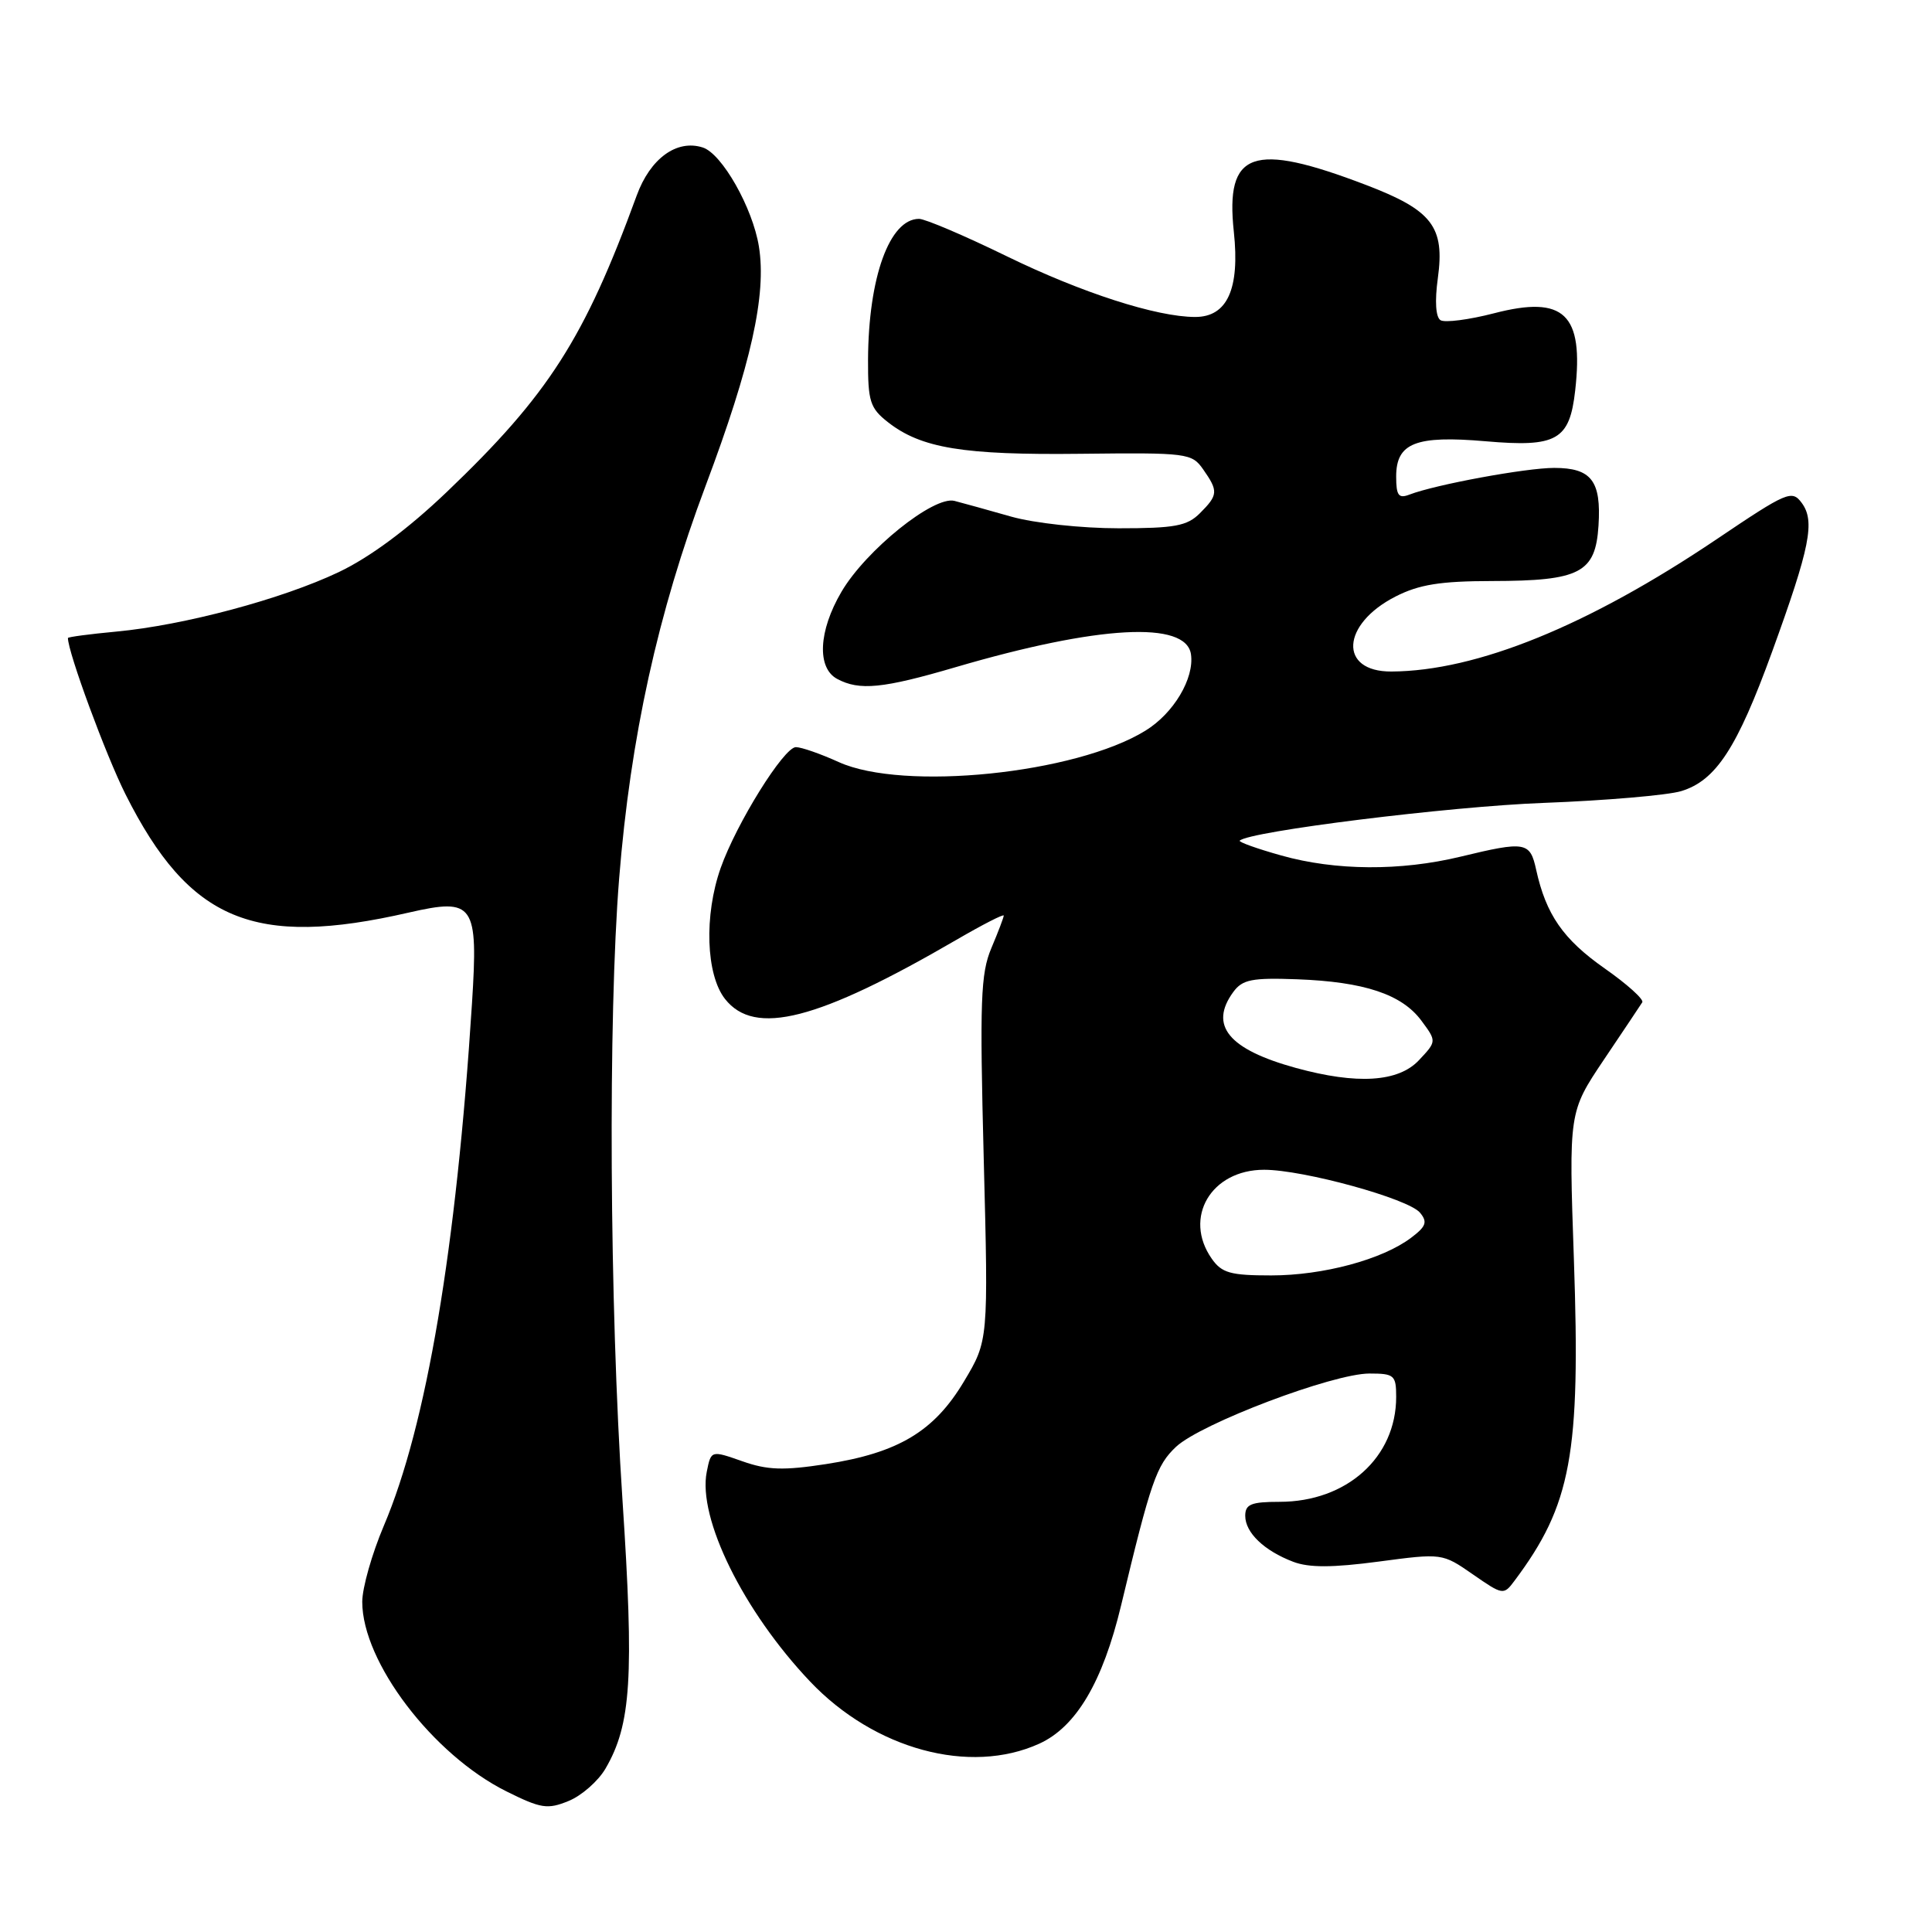 <?xml version="1.0" encoding="UTF-8" standalone="no"?>
<!DOCTYPE svg PUBLIC "-//W3C//DTD SVG 1.1//EN" "http://www.w3.org/Graphics/SVG/1.1/DTD/svg11.dtd" >
<svg xmlns="http://www.w3.org/2000/svg" xmlns:xlink="http://www.w3.org/1999/xlink" version="1.1" viewBox="0 0 256 256">
 <g >
 <path fill="currentColor"
d=" M 80.23 234.35 C 83.64 228.51 84.03 222.23 82.48 198.74 C 80.76 172.80 80.56 134.80 82.04 116.40 C 83.54 97.69 87.16 81.25 93.50 64.36 C 99.52 48.33 101.59 39.06 100.56 32.67 C 99.74 27.55 95.66 20.34 93.11 19.54 C 89.67 18.44 86.16 21.00 84.37 25.90 C 77.44 44.87 72.68 52.31 59.20 65.19 C 54.05 70.11 49.02 73.84 44.88 75.81 C 37.37 79.38 24.40 82.85 15.40 83.69 C 11.88 84.02 9.00 84.40 9.00 84.54 C 9.00 86.43 14.04 100.10 16.64 105.27 C 25.09 122.06 33.65 125.63 54.17 120.92 C 62.82 118.94 63.38 119.74 62.54 132.96 C 60.47 165.42 56.51 188.90 50.86 202.17 C 49.29 205.87 48.00 210.40 48.00 212.25 C 48.00 220.22 57.34 232.50 67.09 237.36 C 71.69 239.65 72.55 239.78 75.34 238.64 C 77.06 237.94 79.26 236.01 80.23 234.35 Z  M 137.70 231.05 C 142.59 228.83 146.11 222.89 148.55 212.73 C 152.50 196.27 153.23 194.16 155.83 191.71 C 159.11 188.63 176.61 182.00 181.46 182.00 C 184.75 182.00 185.00 182.22 185.00 185.10 C 185.00 193.11 178.45 199.00 169.54 199.00 C 165.79 199.00 165.00 199.32 165.00 200.85 C 165.00 203.08 167.50 205.48 171.37 206.95 C 173.45 207.74 176.56 207.73 182.67 206.92 C 191.09 205.80 191.11 205.80 195.16 208.61 C 199.14 211.37 199.24 211.39 200.68 209.46 C 208.21 199.40 209.44 192.72 208.55 166.92 C 207.87 147.35 207.87 147.35 212.52 140.42 C 215.08 136.62 217.37 133.19 217.61 132.81 C 217.85 132.43 215.60 130.40 212.61 128.31 C 207.13 124.46 204.86 121.19 203.55 115.25 C 202.74 111.53 202.15 111.43 193.50 113.52 C 185.57 115.43 176.97 115.38 169.79 113.36 C 166.57 112.46 164.09 111.57 164.27 111.39 C 165.50 110.16 192.12 106.85 204.50 106.39 C 212.75 106.08 220.97 105.37 222.76 104.83 C 227.37 103.43 230.17 99.14 234.82 86.34 C 239.85 72.49 240.53 69.07 238.74 66.64 C 237.44 64.88 236.81 65.15 227.45 71.46 C 210.43 82.92 195.67 88.92 184.37 88.98 C 177.36 89.02 177.71 82.72 184.92 79.04 C 188.04 77.45 190.86 77.00 197.71 76.99 C 209.38 76.97 211.41 75.91 211.81 69.65 C 212.19 63.72 210.87 62.00 205.94 62.00 C 202.20 62.00 190.20 64.21 186.75 65.54 C 185.32 66.09 185.00 65.66 185.00 63.14 C 185.00 58.69 187.59 57.67 196.86 58.47 C 206.29 59.29 207.98 58.33 208.72 51.75 C 209.87 41.59 207.26 39.10 197.97 41.51 C 194.65 42.37 191.46 42.78 190.88 42.43 C 190.24 42.03 190.10 39.93 190.52 36.87 C 191.46 30.04 189.78 27.86 181.01 24.51 C 165.94 18.75 162.34 20.02 163.49 30.72 C 164.30 38.29 162.62 42.00 158.37 42.00 C 153.26 42.00 143.31 38.79 133.37 33.94 C 127.80 31.22 122.58 29.00 121.78 29.00 C 117.87 29.00 115.07 36.74 115.02 47.68 C 115.00 53.17 115.29 54.08 117.63 55.92 C 122.04 59.39 127.62 60.31 143.18 60.13 C 157.35 59.97 157.92 60.04 159.43 62.20 C 161.45 65.08 161.41 65.59 159.00 68.00 C 157.30 69.70 155.67 70.00 148.22 70.00 C 143.29 70.00 137.04 69.32 133.97 68.45 C 130.96 67.59 127.59 66.66 126.47 66.37 C 123.72 65.67 114.72 72.91 111.49 78.43 C 108.45 83.61 108.22 88.51 110.93 89.96 C 113.88 91.54 116.97 91.24 126.64 88.40 C 145.54 82.86 157.17 82.22 157.81 86.70 C 158.27 89.89 155.51 94.53 151.77 96.82 C 142.52 102.53 119.69 104.86 111.14 100.98 C 108.74 99.89 106.19 99.00 105.46 99.00 C 103.87 99.00 97.57 109.12 95.49 115.02 C 93.28 121.30 93.54 129.15 96.07 132.37 C 100.00 137.36 108.35 135.22 126.75 124.52 C 130.19 122.52 133.00 121.08 133.00 121.32 C 133.00 121.56 132.26 123.50 131.36 125.63 C 129.94 129.00 129.81 132.59 130.35 153.57 C 130.97 177.64 130.97 177.64 127.73 183.05 C 123.78 189.67 119.04 192.51 109.45 194.00 C 103.80 194.87 101.69 194.80 98.35 193.62 C 94.22 192.17 94.22 192.17 93.65 195.02 C 92.42 201.15 98.51 213.51 107.35 222.82 C 115.88 231.80 128.50 235.23 137.70 231.05 Z  M 160.56 166.78 C 156.75 161.34 160.48 155.00 167.50 155.00 C 172.71 155.00 186.62 158.83 188.16 160.69 C 189.18 161.92 188.97 162.51 186.98 164.01 C 183.17 166.89 175.33 169.00 168.44 169.00 C 163.04 169.00 161.89 168.68 160.56 166.78 Z  M 171.72 141.51 C 162.78 139.05 160.17 135.88 163.42 131.44 C 164.63 129.79 165.89 129.54 171.88 129.76 C 180.77 130.09 185.75 131.75 188.34 135.24 C 190.37 137.98 190.37 137.98 188.01 140.49 C 185.28 143.39 179.82 143.73 171.72 141.51 Z "/>
</g>
</svg>